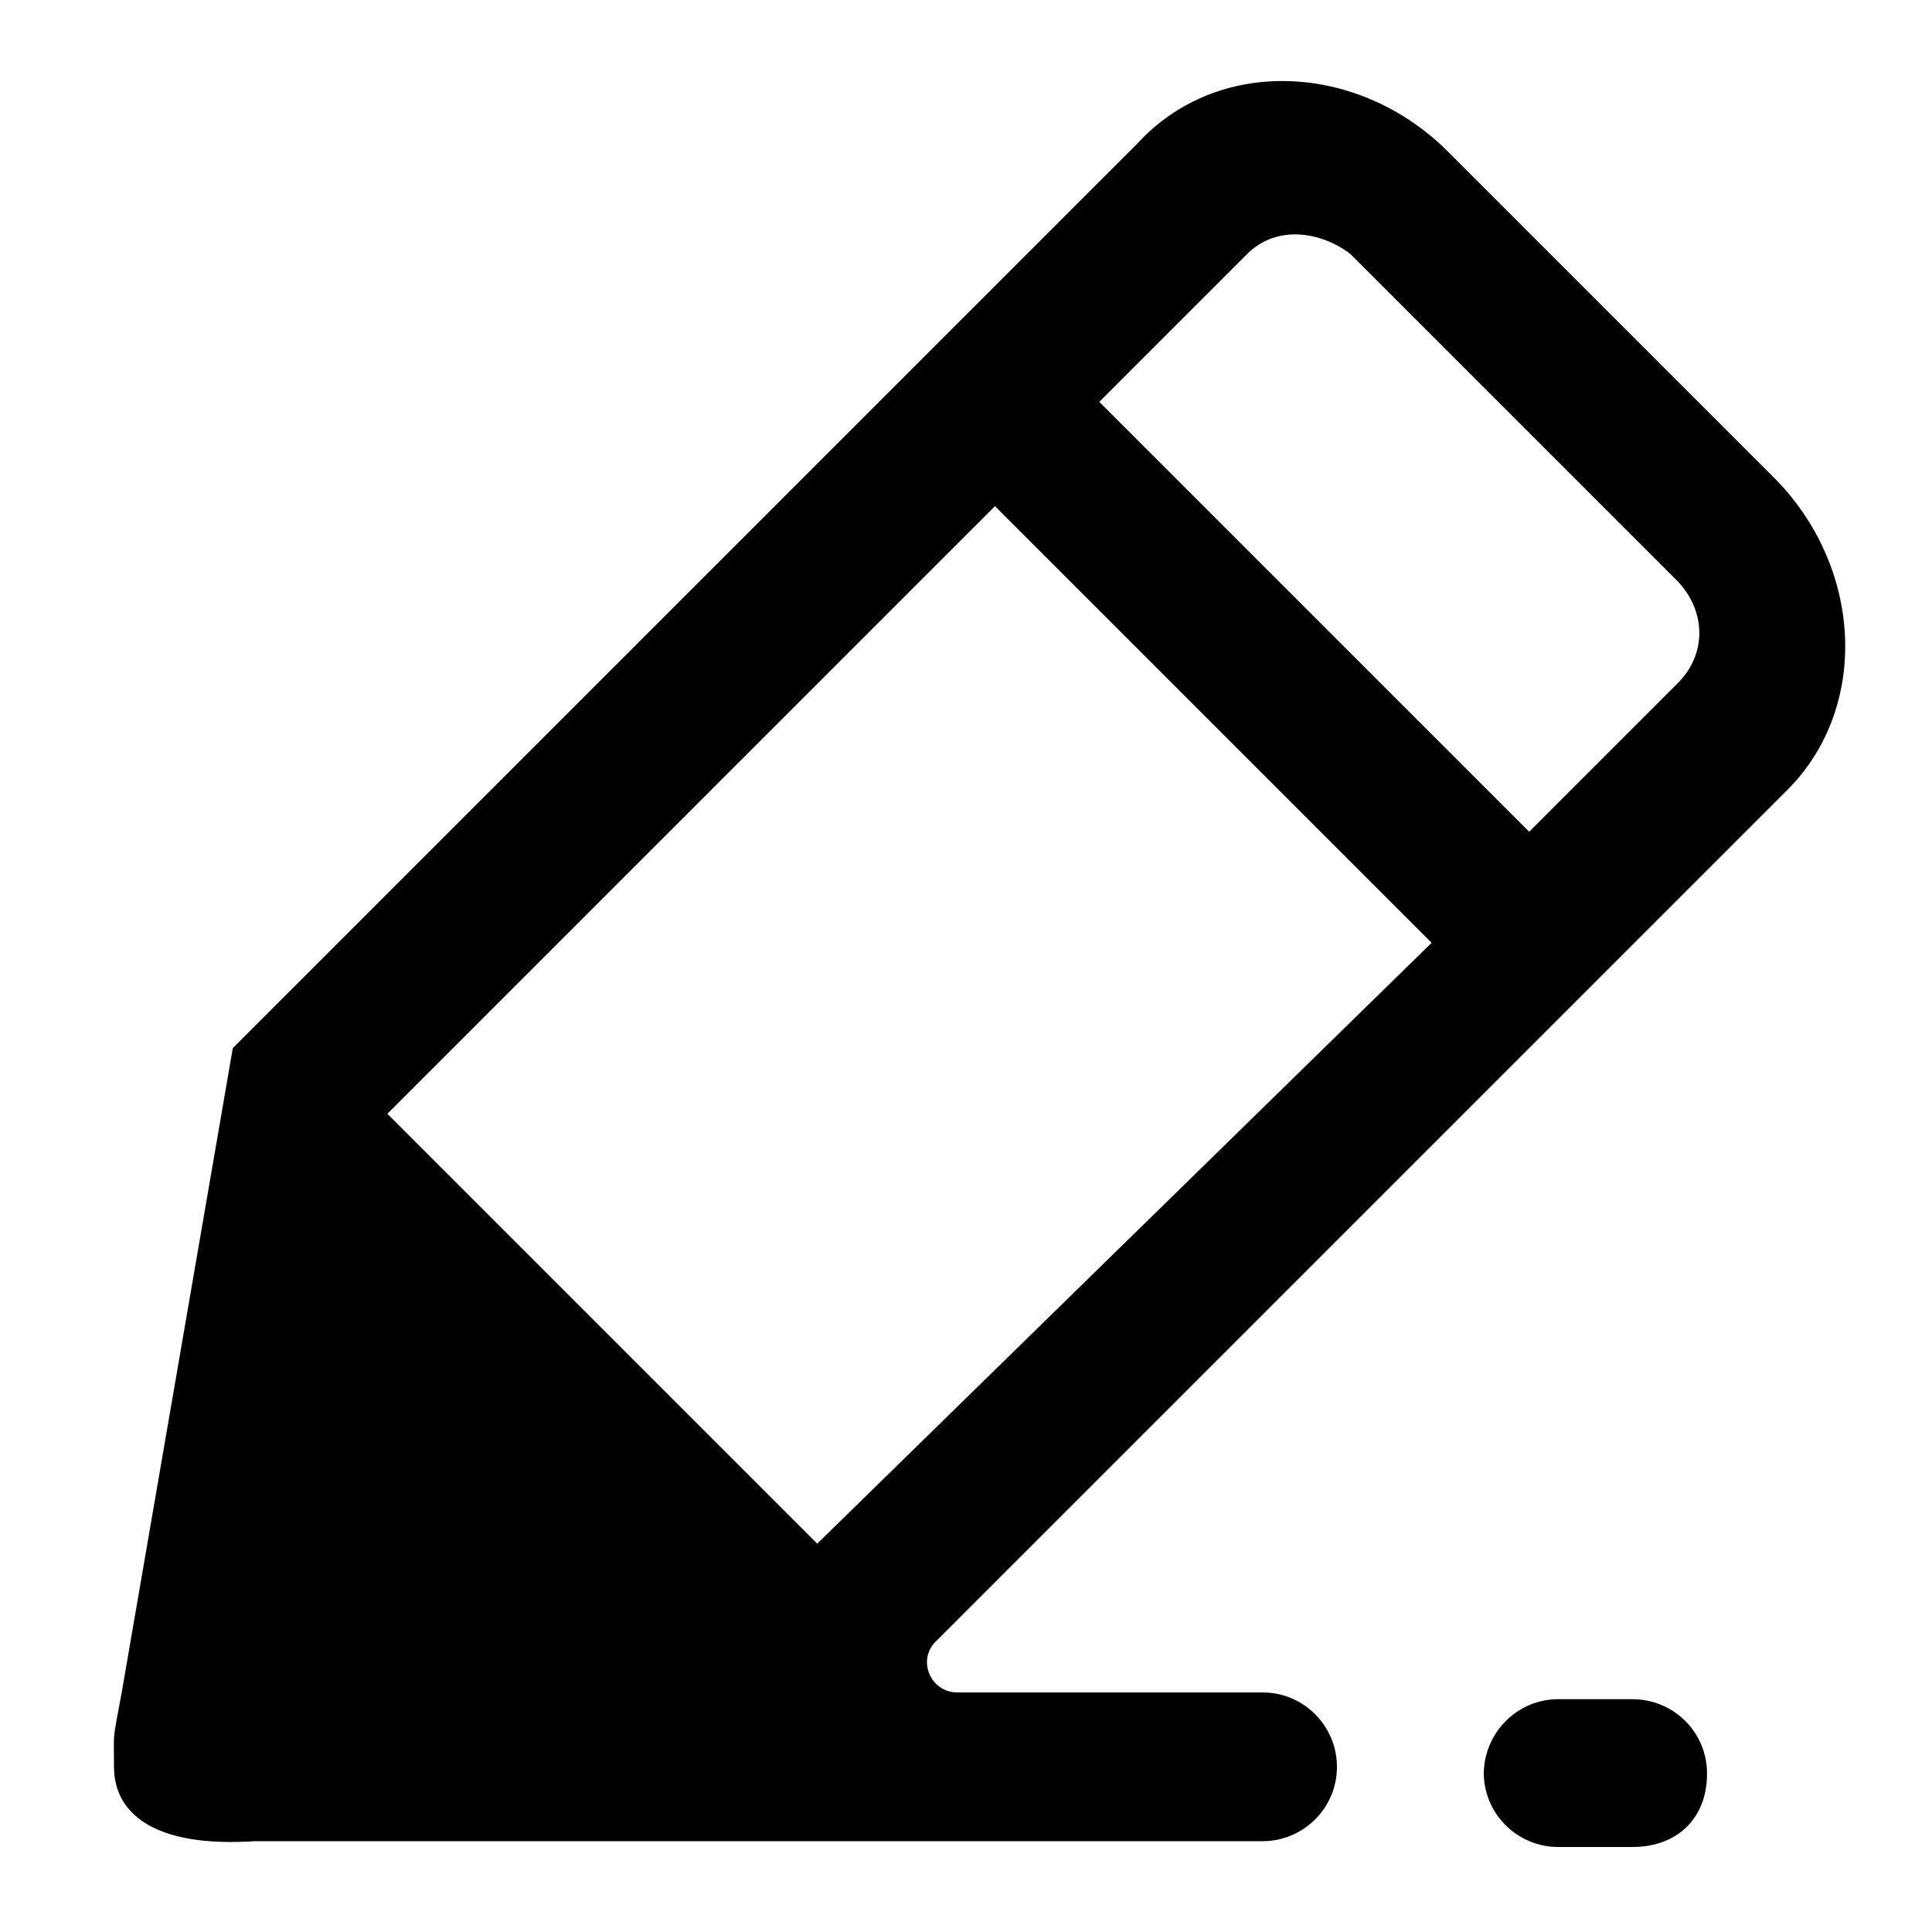 <?xml version="1.0" encoding="utf-8"?>
<!-- Generator: Adobe Illustrator 21.0.0, SVG Export Plug-In . SVG Version: 6.00 Build 0)  -->
<svg version="1.1" id="图层_1" xmlns="http://www.w3.org/2000/svg" xmlns:xlink="http://www.w3.org/1999/xlink" x="0px" y="0px"
	 viewBox="0 0 200 200" style="enable-background:new 0 0 200 200;" xml:space="preserve">
<path d="M183.6,49.4l-33.7-33.7c-9.2-9.2-23.8-10-32.2-0.8l-93.6,93.6l-11.5,66.7c-1,5.4-0.8,3.8-0.8,7.7c0,4.6,3.8,8.4,14.6,7.7
	h104.3c4.2,0,7.7-3.4,7.7-7.7v0c0-4.2-3.4-7.7-7.7-7.7H99.1c-2.8,0-4.2-3.4-2.2-5.3l88.2-88.2C193.6,73.1,192.8,58.6,183.6,49.4
	L183.6,49.4z M84.6,159.8l-44.5-44.5l62.9-62.9l11.5,11.5l33.7,33.7L84.6,159.8L84.6,159.8z M173.6,70.8l-15.3,15.3l-44.5-44.5
	l15.3-15.3c3.1-3.1,7.7-2.3,10.7,0l33.7,33.7C176.7,63.2,176.7,67.8,173.6,70.8L173.6,70.8z"/>
<path d="M161.3,175.9h7.7c4.1,0,7.5,3.2,7.7,7.3c0.2,4.8-2.9,8-7.7,8h-7.7c-4.2,0-7.7-3.4-7.7-7.7v0
	C153.7,179.3,157.1,175.9,161.3,175.9z"/>
</svg>
